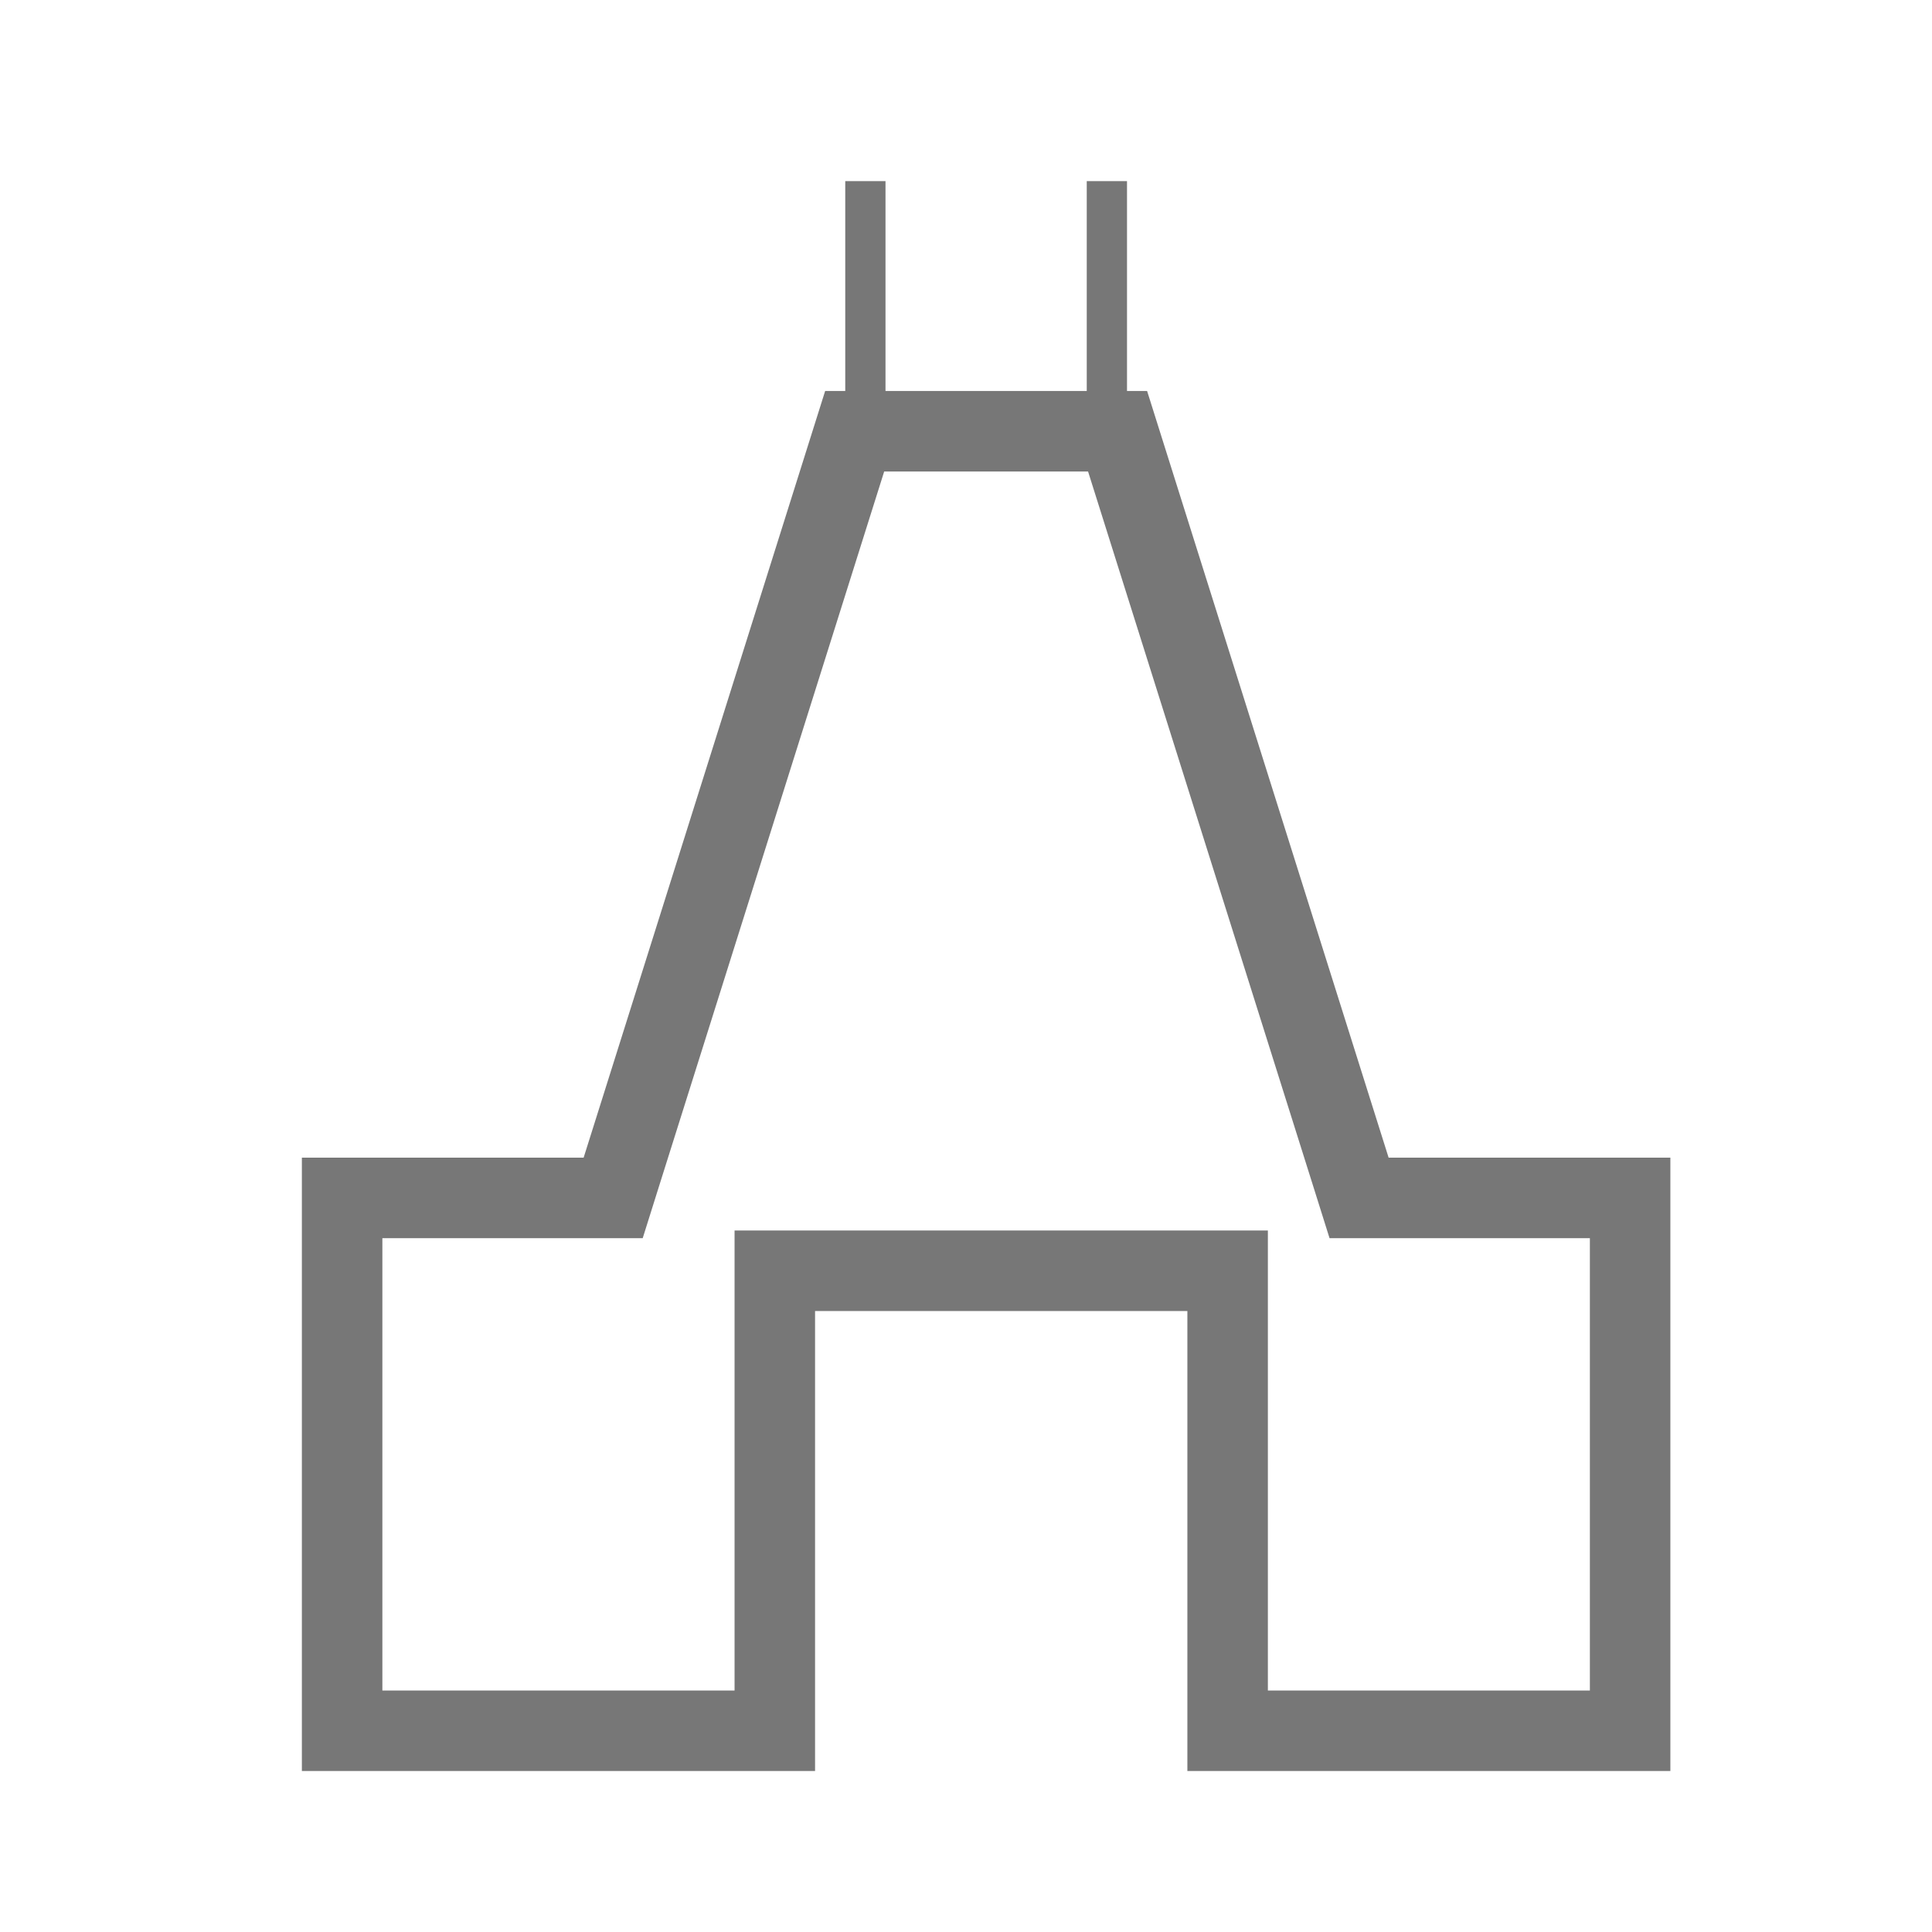 <svg width="24" height="24" viewBox="0 0 24 24" fill="none" xmlns="http://www.w3.org/2000/svg">
<path d="M10.125 15.786H9.625V16.286V21.5L4.25 21.5V14.881H7.25H7.617L7.727 14.531L8.327 12.627L9.527 8.817L10.617 5.357H13.883L14.973 8.817L16.173 12.627L16.773 14.531L16.883 14.881H17.25H20.25V21.5H15.25V16.286V15.786H14.75L10.125 15.786Z" stroke="#777777"/>
<line x1="10.75" y1="2.25" x2="10.75" y2="5.25" stroke="#777777" stroke-width="0.5"/>
<line x1="13.75" y1="2.25" x2="13.75" y2="5.25" stroke="#777777" stroke-width="0.5"/>
</svg>
